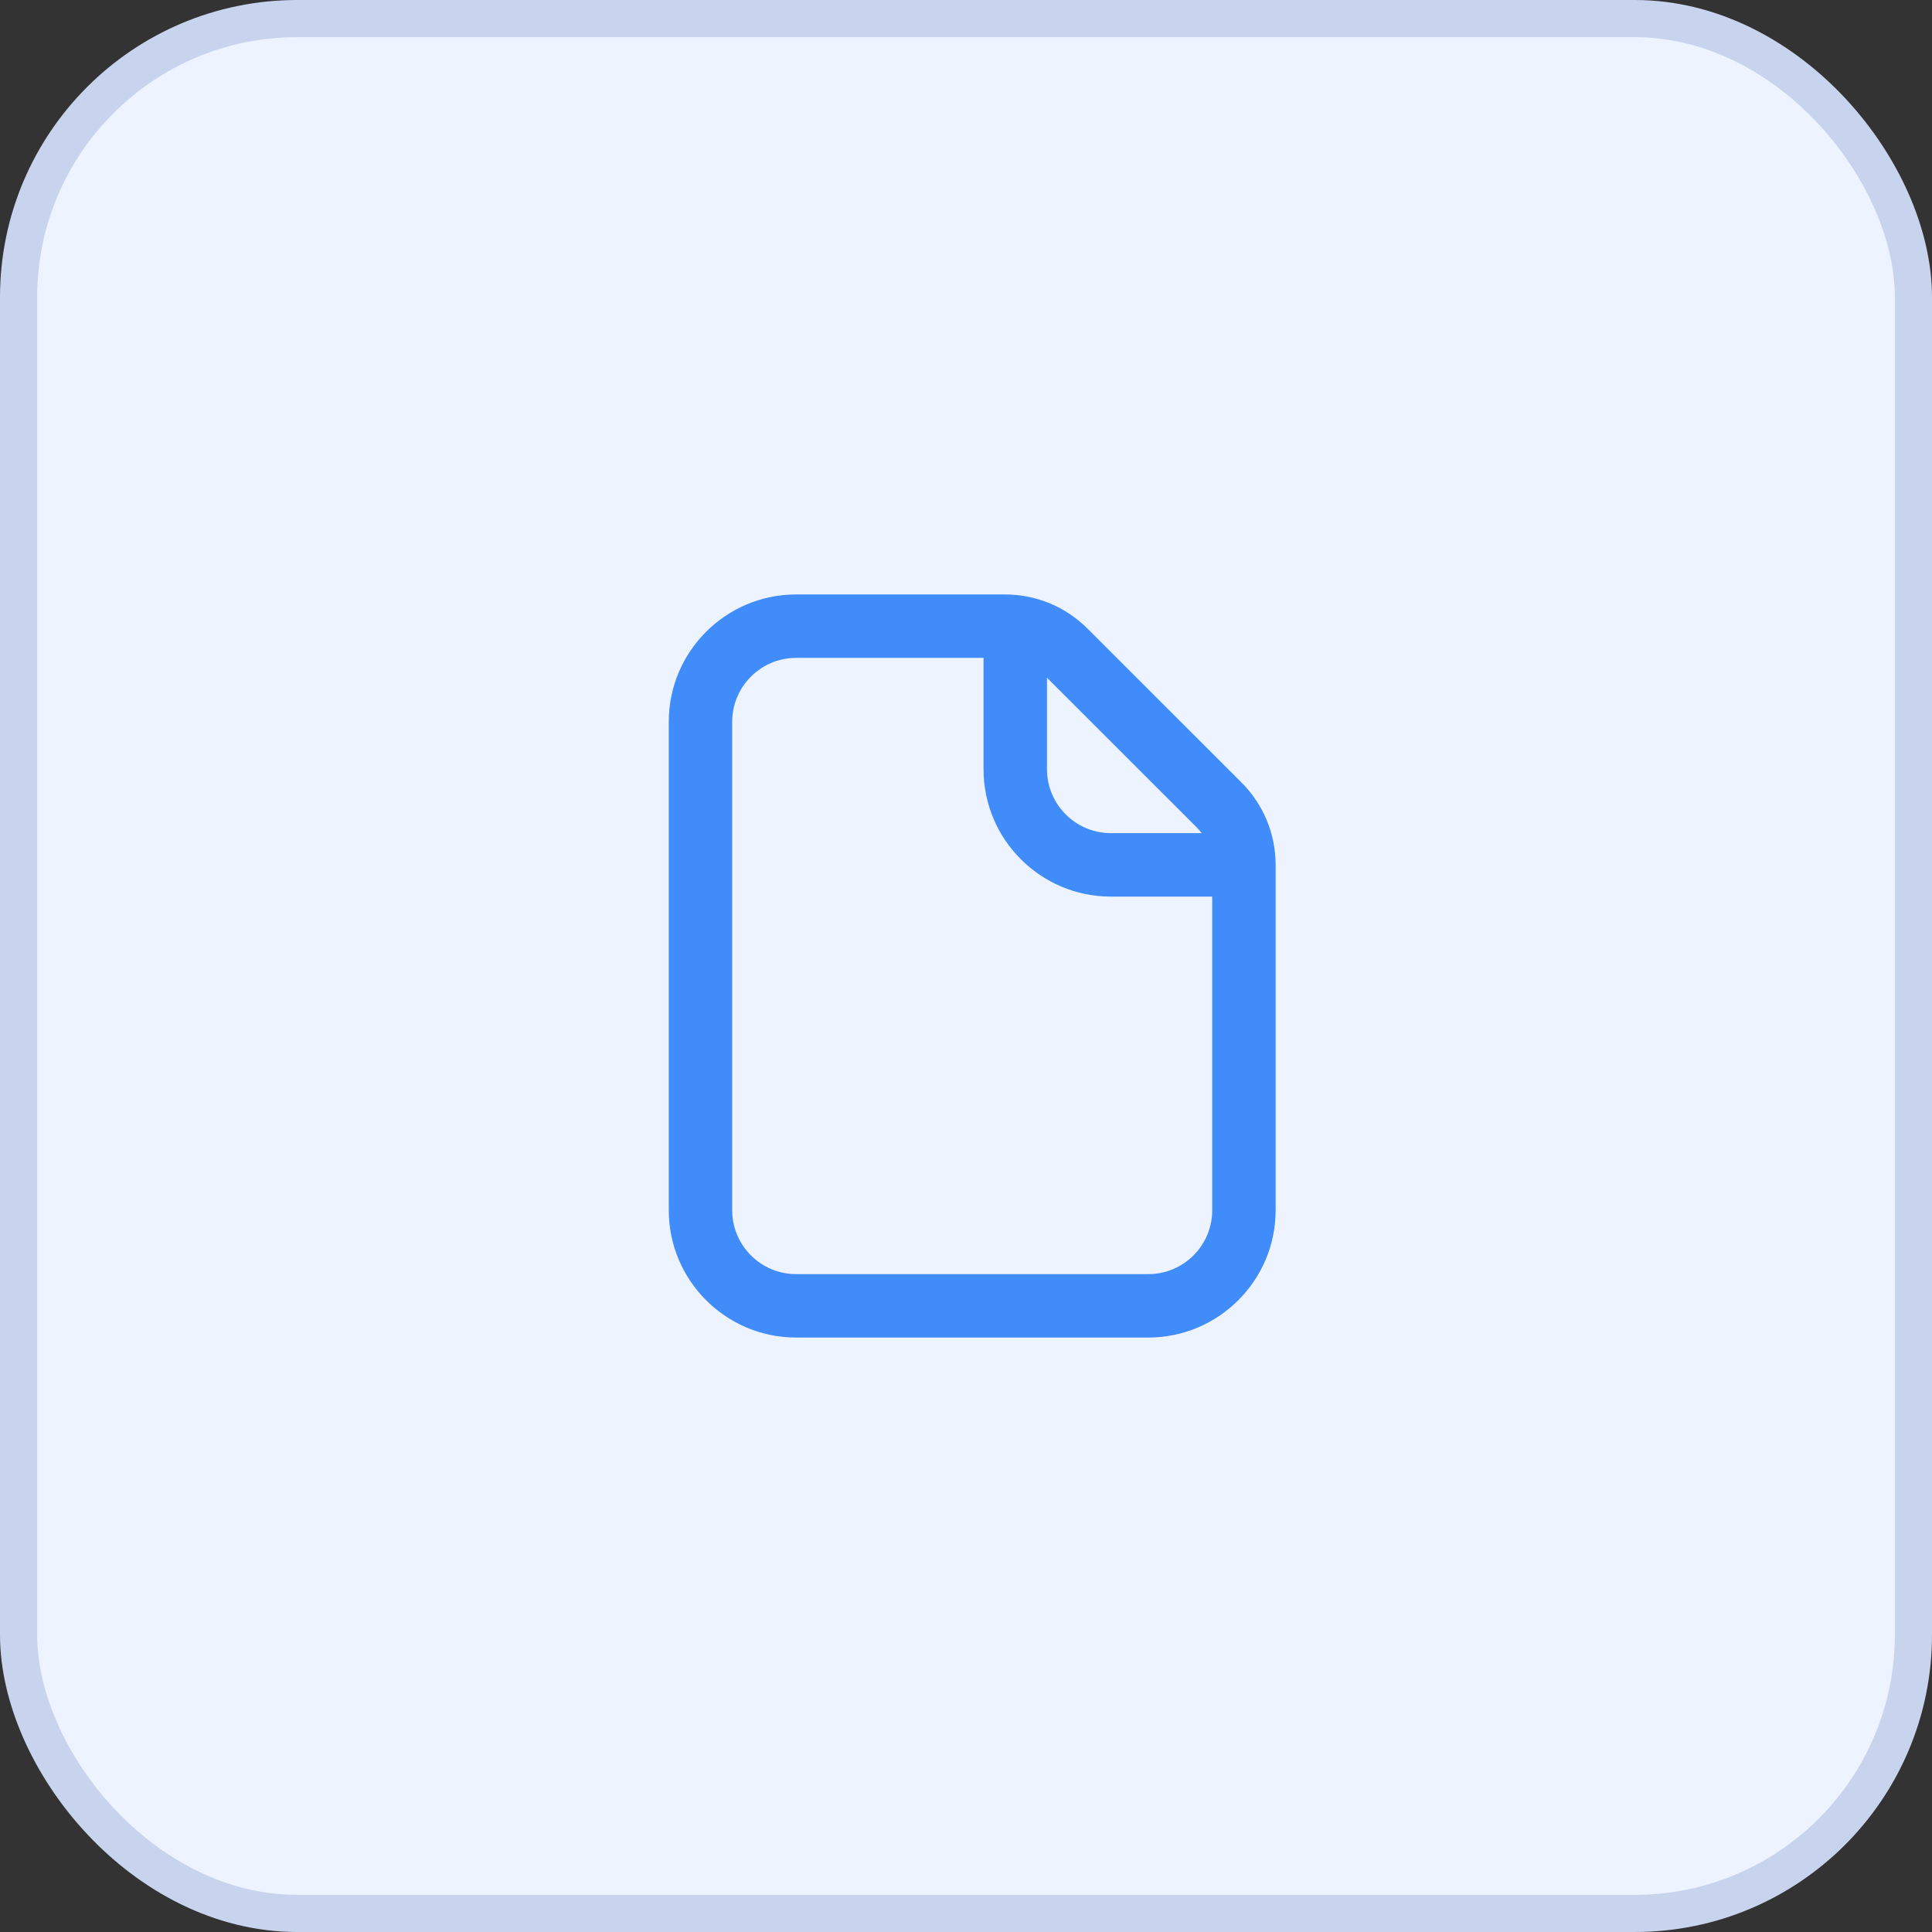 <svg width="52" height="52" viewBox="0 0 52 52" fill="none" xmlns="http://www.w3.org/2000/svg">
<rect x="0" y="0" width="52" height="52" fill="#333333" stroke="none"/>
<rect x="0.5" y="0.5" width="51" height="51" rx="7.5" fill="#EDF3FF" stroke="#C8D4EE"/>
<g clip-path="url(#clip0_289_253)">
<path d="M33.41 21.056L29.275 16.923C28.68 16.328 27.888 16 27.047 16H21.426C19.537 16 18 17.537 18 19.426V32.574C18 34.463 19.537 36 21.426 36H30.908C32.797 36 34.334 34.463 34.334 32.574V23.285C34.334 22.443 34.006 21.651 33.41 21.056ZM32.203 22.263C32.254 22.314 32.3 22.368 32.343 22.424H29.898C28.951 22.424 28.18 21.653 28.18 20.706V18.242L32.203 22.263ZM30.908 34.293H21.426C20.479 34.293 19.707 33.522 19.707 32.574V19.426C19.707 18.479 20.479 17.707 21.426 17.707H26.472V20.706C26.472 22.595 28.009 24.132 29.898 24.132H32.627V32.574C32.627 33.522 31.856 34.293 30.908 34.293Z" fill="#408CFB"/>
</g>
<defs>
<clipPath id="clip0_289_253">
<rect width="16.334" height="20" fill="white" transform="translate(18 16)"/>
</clipPath>
</defs>
</svg>
